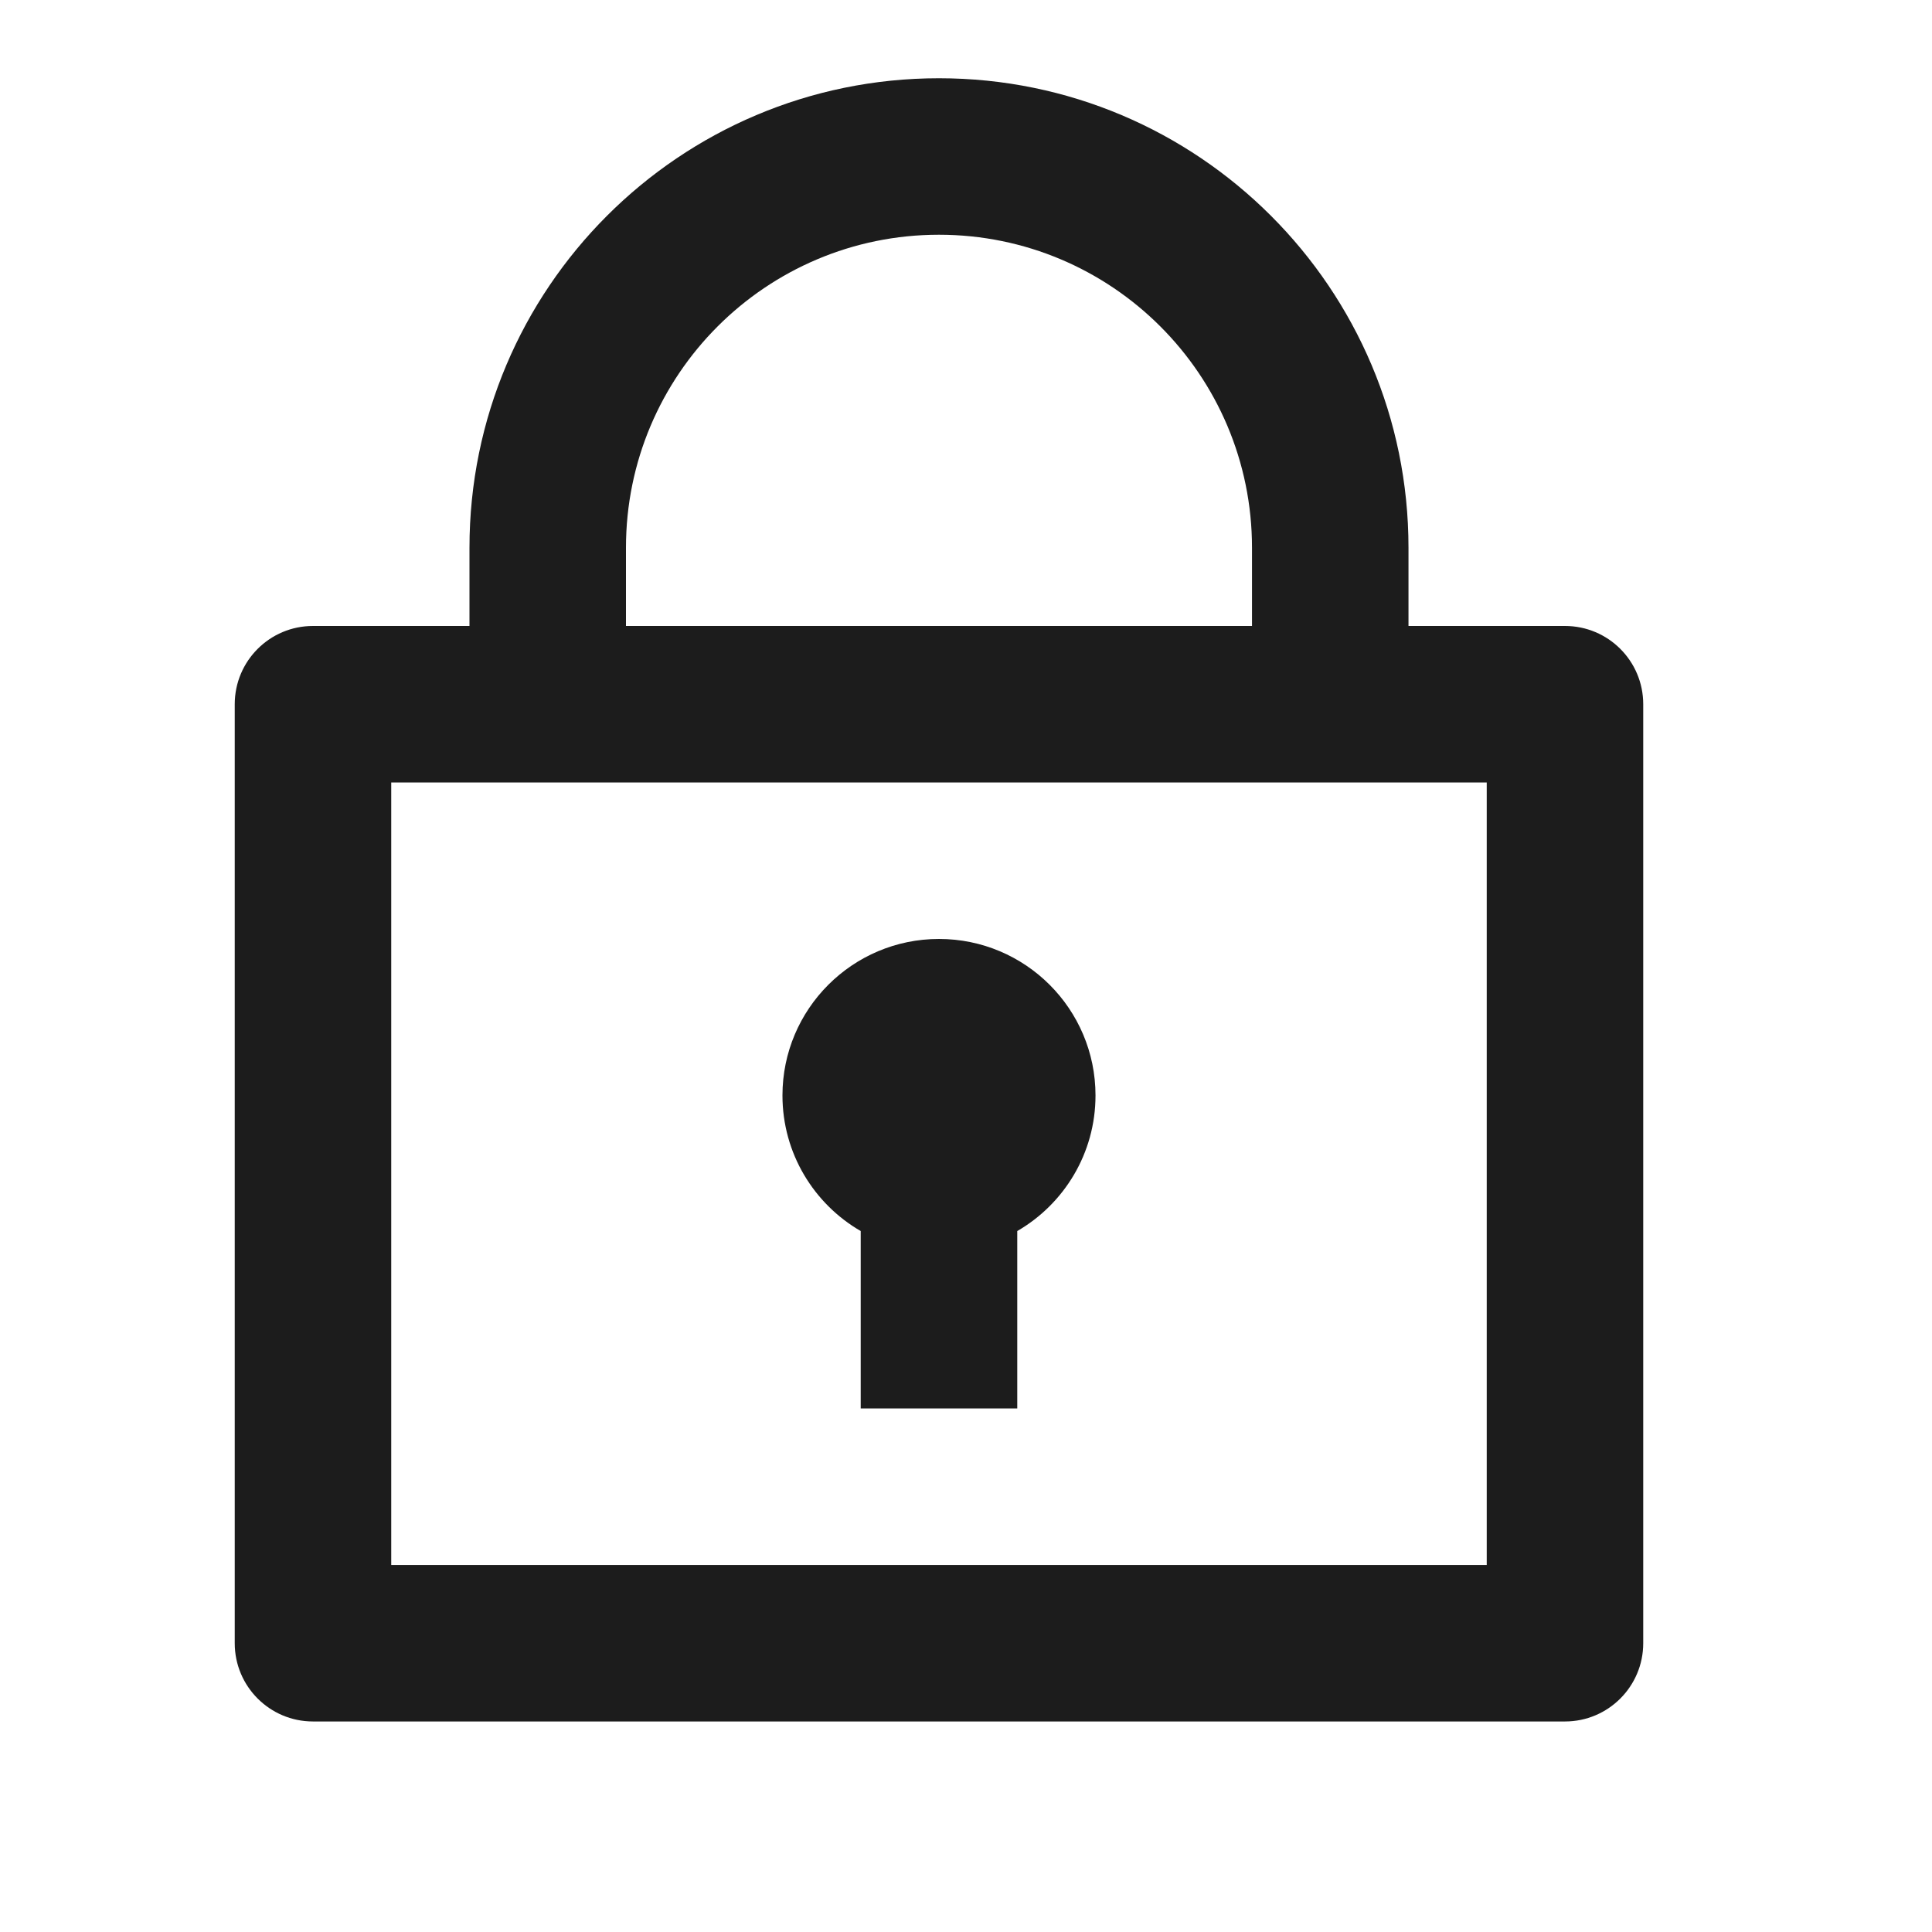 <svg width="32" height="32" viewBox="0 0 32 32" fill="none" xmlns="http://www.w3.org/2000/svg">
<path d="M7.776 10.368V9.072C7.776 4.778 11.258 1.296 15.552 1.296C19.847 1.296 23.329 4.778 23.329 9.072V10.368H25.921C26.637 10.368 27.217 10.948 27.217 11.664V27.217C27.217 27.932 26.637 28.513 25.921 28.513H5.184C4.468 28.513 3.888 27.932 3.888 27.217V11.664C3.888 10.948 4.468 10.368 5.184 10.368H7.776ZM24.625 12.96H6.48V25.921H24.625V12.96ZM14.256 20.39C13.482 19.942 12.96 19.104 12.96 18.144C12.96 16.713 14.121 15.552 15.552 15.552C16.984 15.552 18.145 16.713 18.145 18.144C18.145 19.104 17.623 19.942 16.849 20.39V23.328H14.256V20.39ZM10.368 10.368H20.737V9.072C20.737 6.209 18.416 3.888 15.552 3.888C12.689 3.888 10.368 6.209 10.368 9.072V10.368Z" fill="#1C1C1C"/>
</svg>
